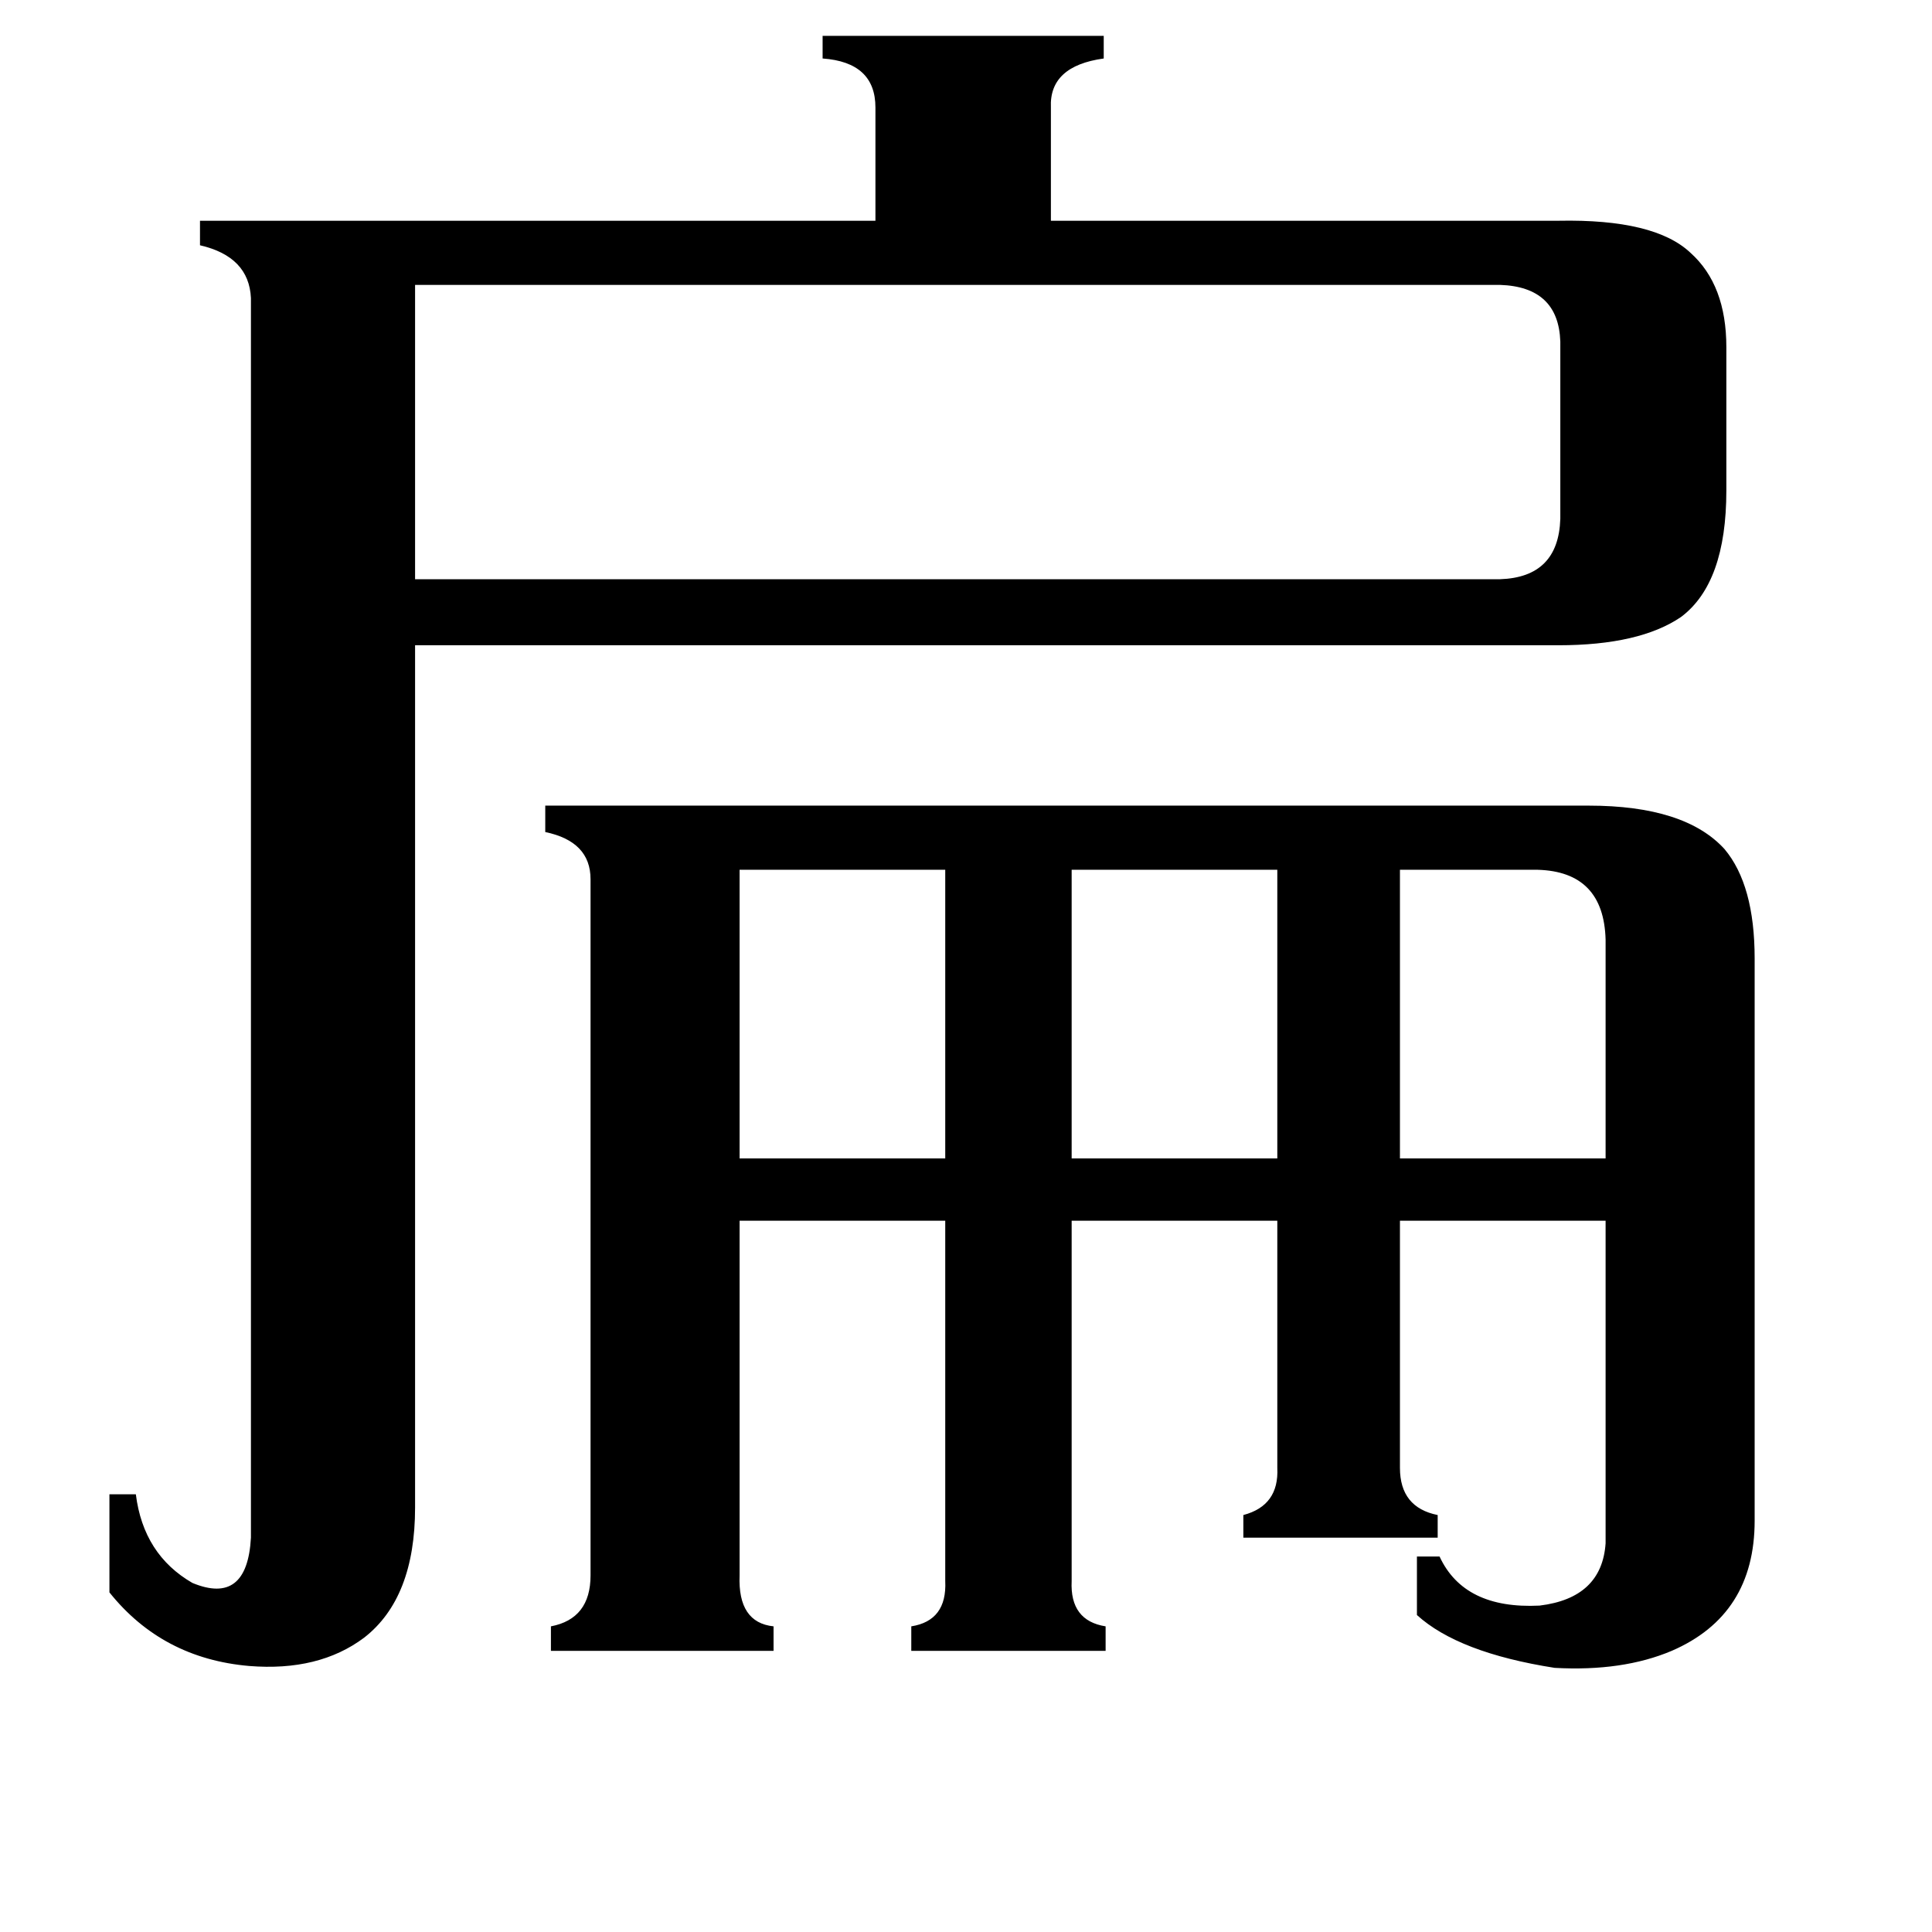 <svg xmlns="http://www.w3.org/2000/svg" viewBox="0 -800 1024 1024">
	<path fill="#000000" d="M815 -339H742V-186H851V-302Q850 -338 815 -339ZM568 -339V-186H677V-339ZM392 -339V-186H501V-339ZM220 -649V-493H795Q826 -494 827 -525V-619Q826 -648 795 -649ZM742 -22Q742 -1 762 3V15H659V3Q678 -2 677 -22V-153H568V38Q567 59 586 62V75H483V62Q502 59 501 38V-153H392V35Q391 60 410 62V75H292V62Q313 58 313 35V-334Q313 -354 289 -359V-373H842Q893 -373 914 -350Q930 -331 930 -292V6Q930 56 886 75Q860 86 824 84Q773 76 751 56V25H763Q776 53 816 51Q849 47 851 18V-153H742ZM826 -683Q877 -684 896 -666Q915 -649 915 -616V-540Q915 -491 891 -473Q869 -458 826 -458H220V-1Q220 47 193 68Q169 86 132 83Q86 79 58 44V-8H72Q76 24 102 39Q131 51 133 15V-642Q132 -664 106 -670V-683H464V-743Q464 -767 436 -769V-781H585V-769Q556 -765 557 -743V-683Z"/>
</svg>